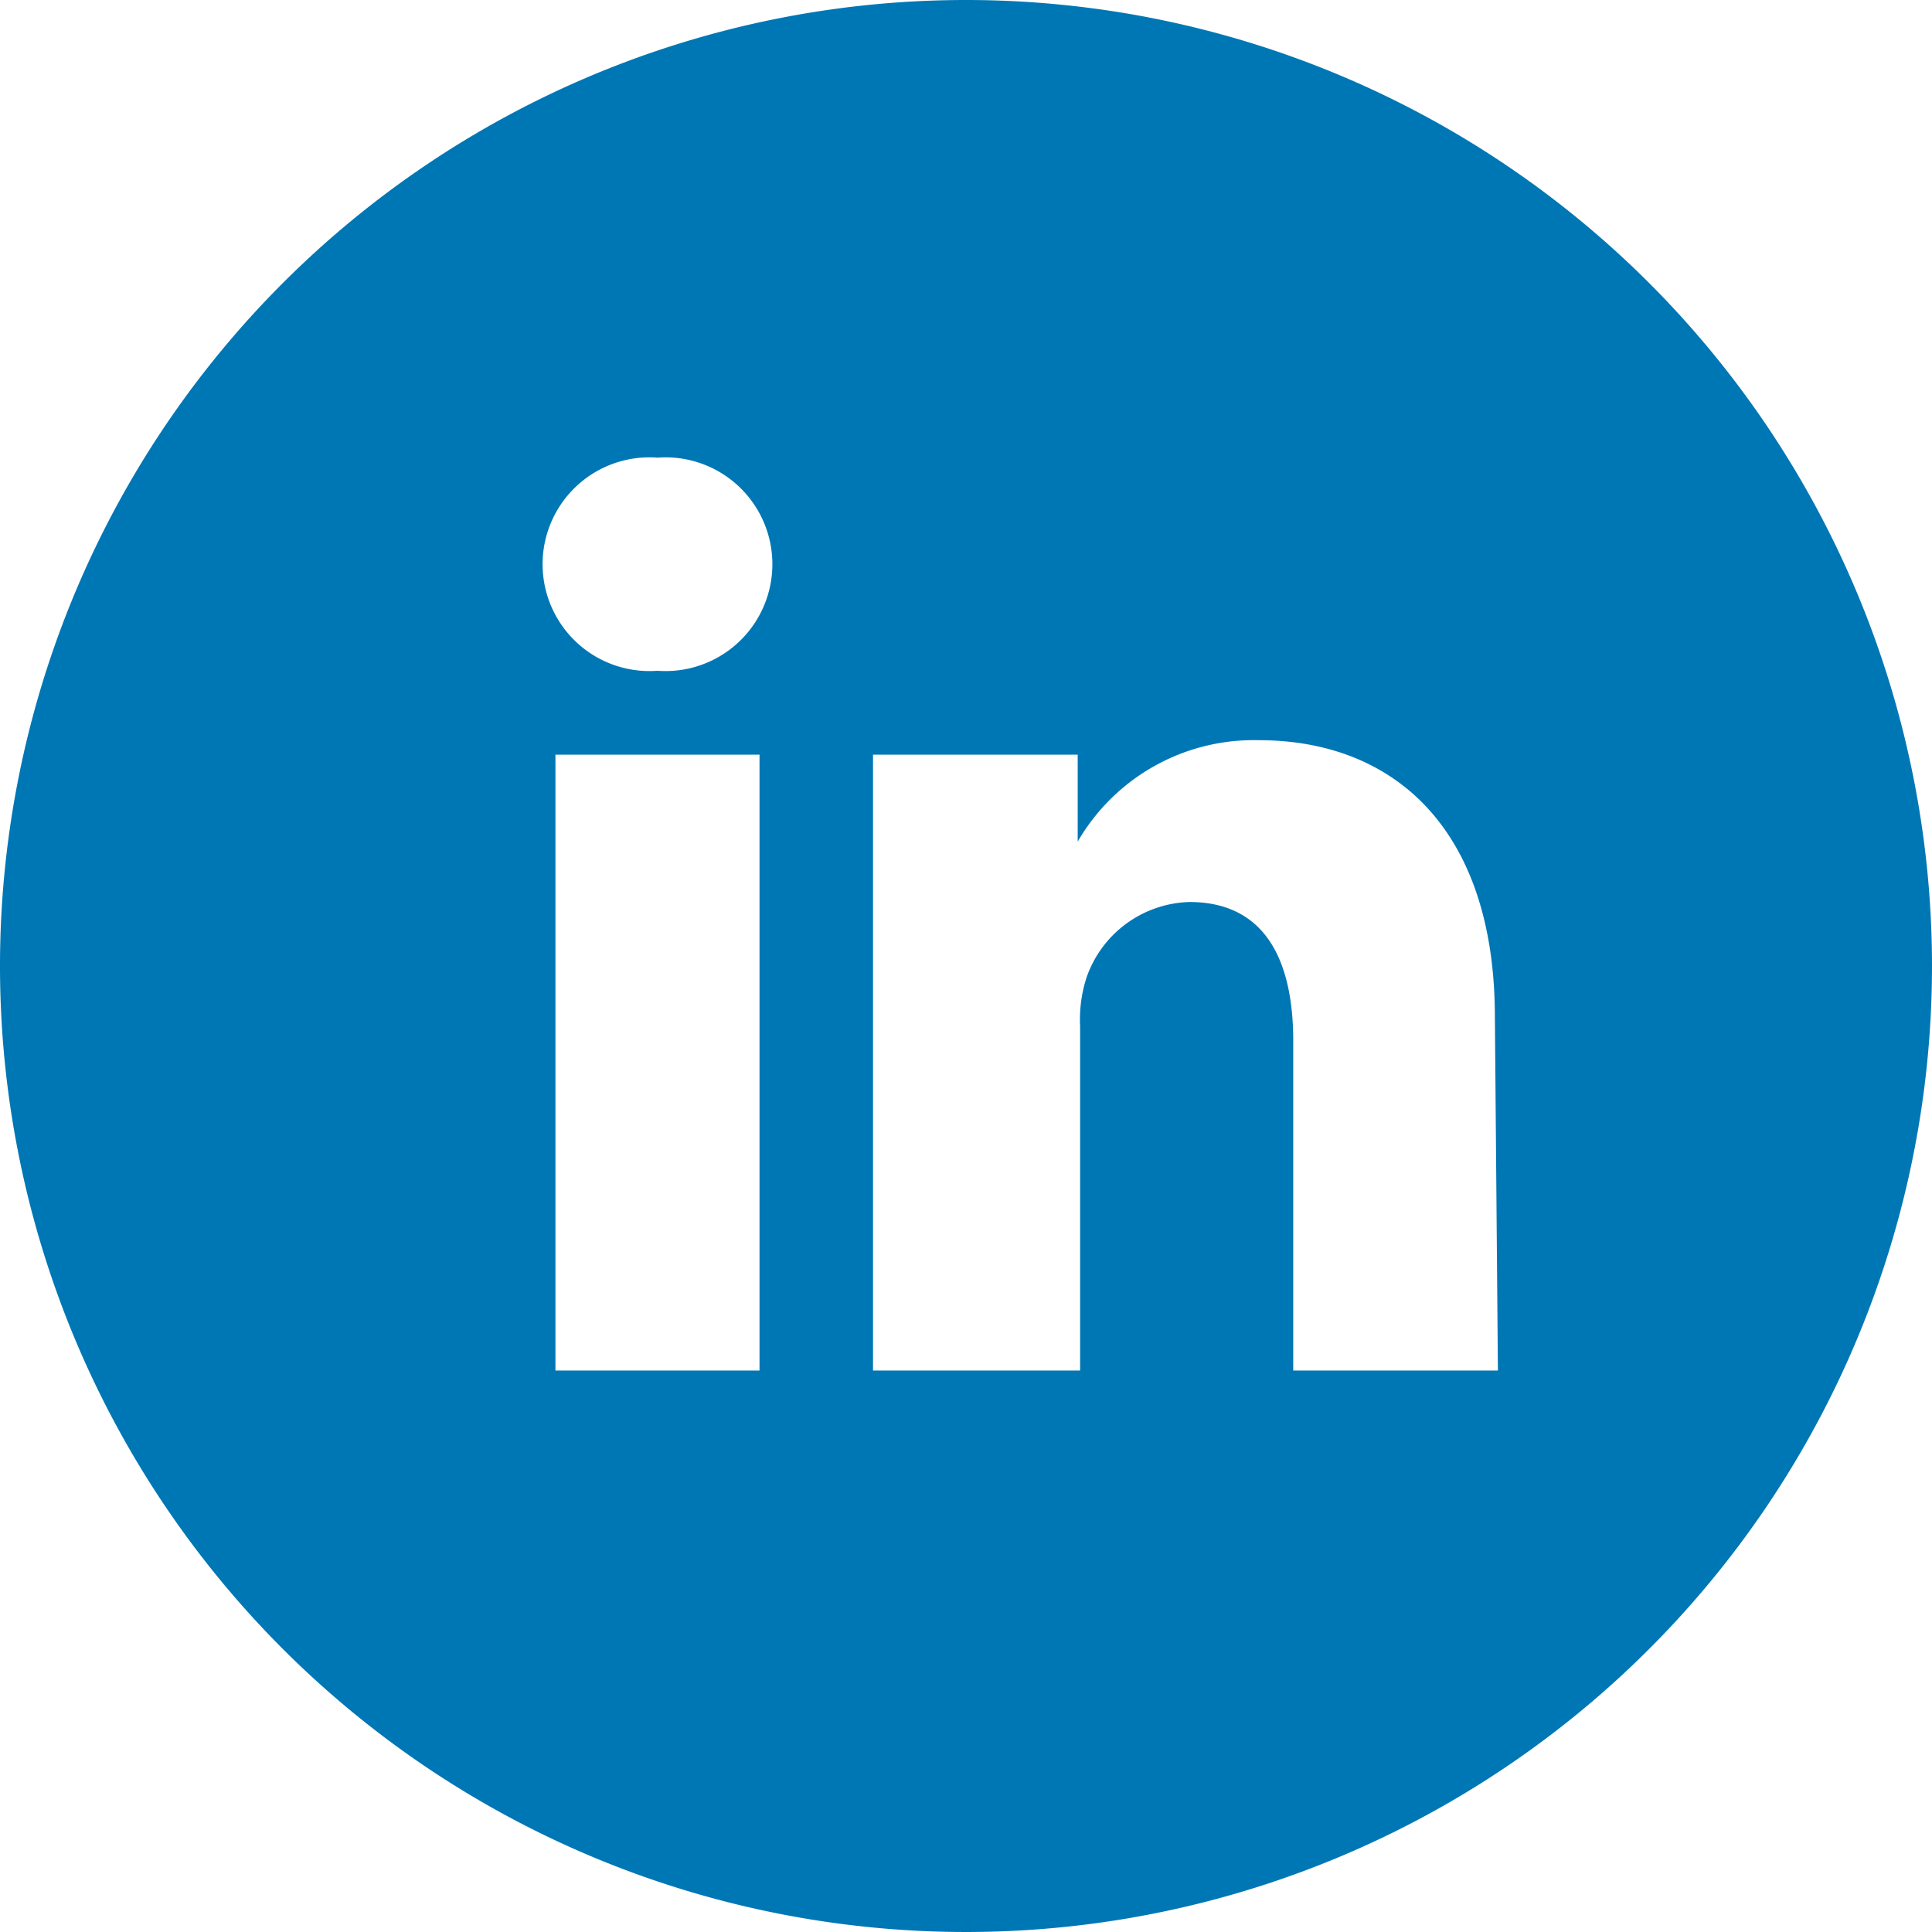 <svg id="Layer_1" data-name="Layer 1" xmlns="http://www.w3.org/2000/svg" viewBox="0 0 32 32"><defs><style>.cls-1{fill:#0077b5;}</style></defs><title>socialicon</title><path class="cls-1" d="M16,0A16,16,0,1,0,32,16,16,16,0,0,0,16,0ZM12.58,22.7H9.2V12.5h3.38ZM10.89,11.11h0a1.77,1.77,0,1,1,0-3.53,1.77,1.77,0,1,1,0,3.53ZM24.81,22.7H21.42V17.24c0-1.37-.49-2.3-1.72-2.3A1.86,1.86,0,0,0,18,16.18a2.26,2.26,0,0,0-.11.82v5.7H14.46s0-9.24,0-10.2h3.39v1.44a3.37,3.37,0,0,1,3-1.68c2.23,0,3.91,1.46,3.91,4.59Z"/></svg>